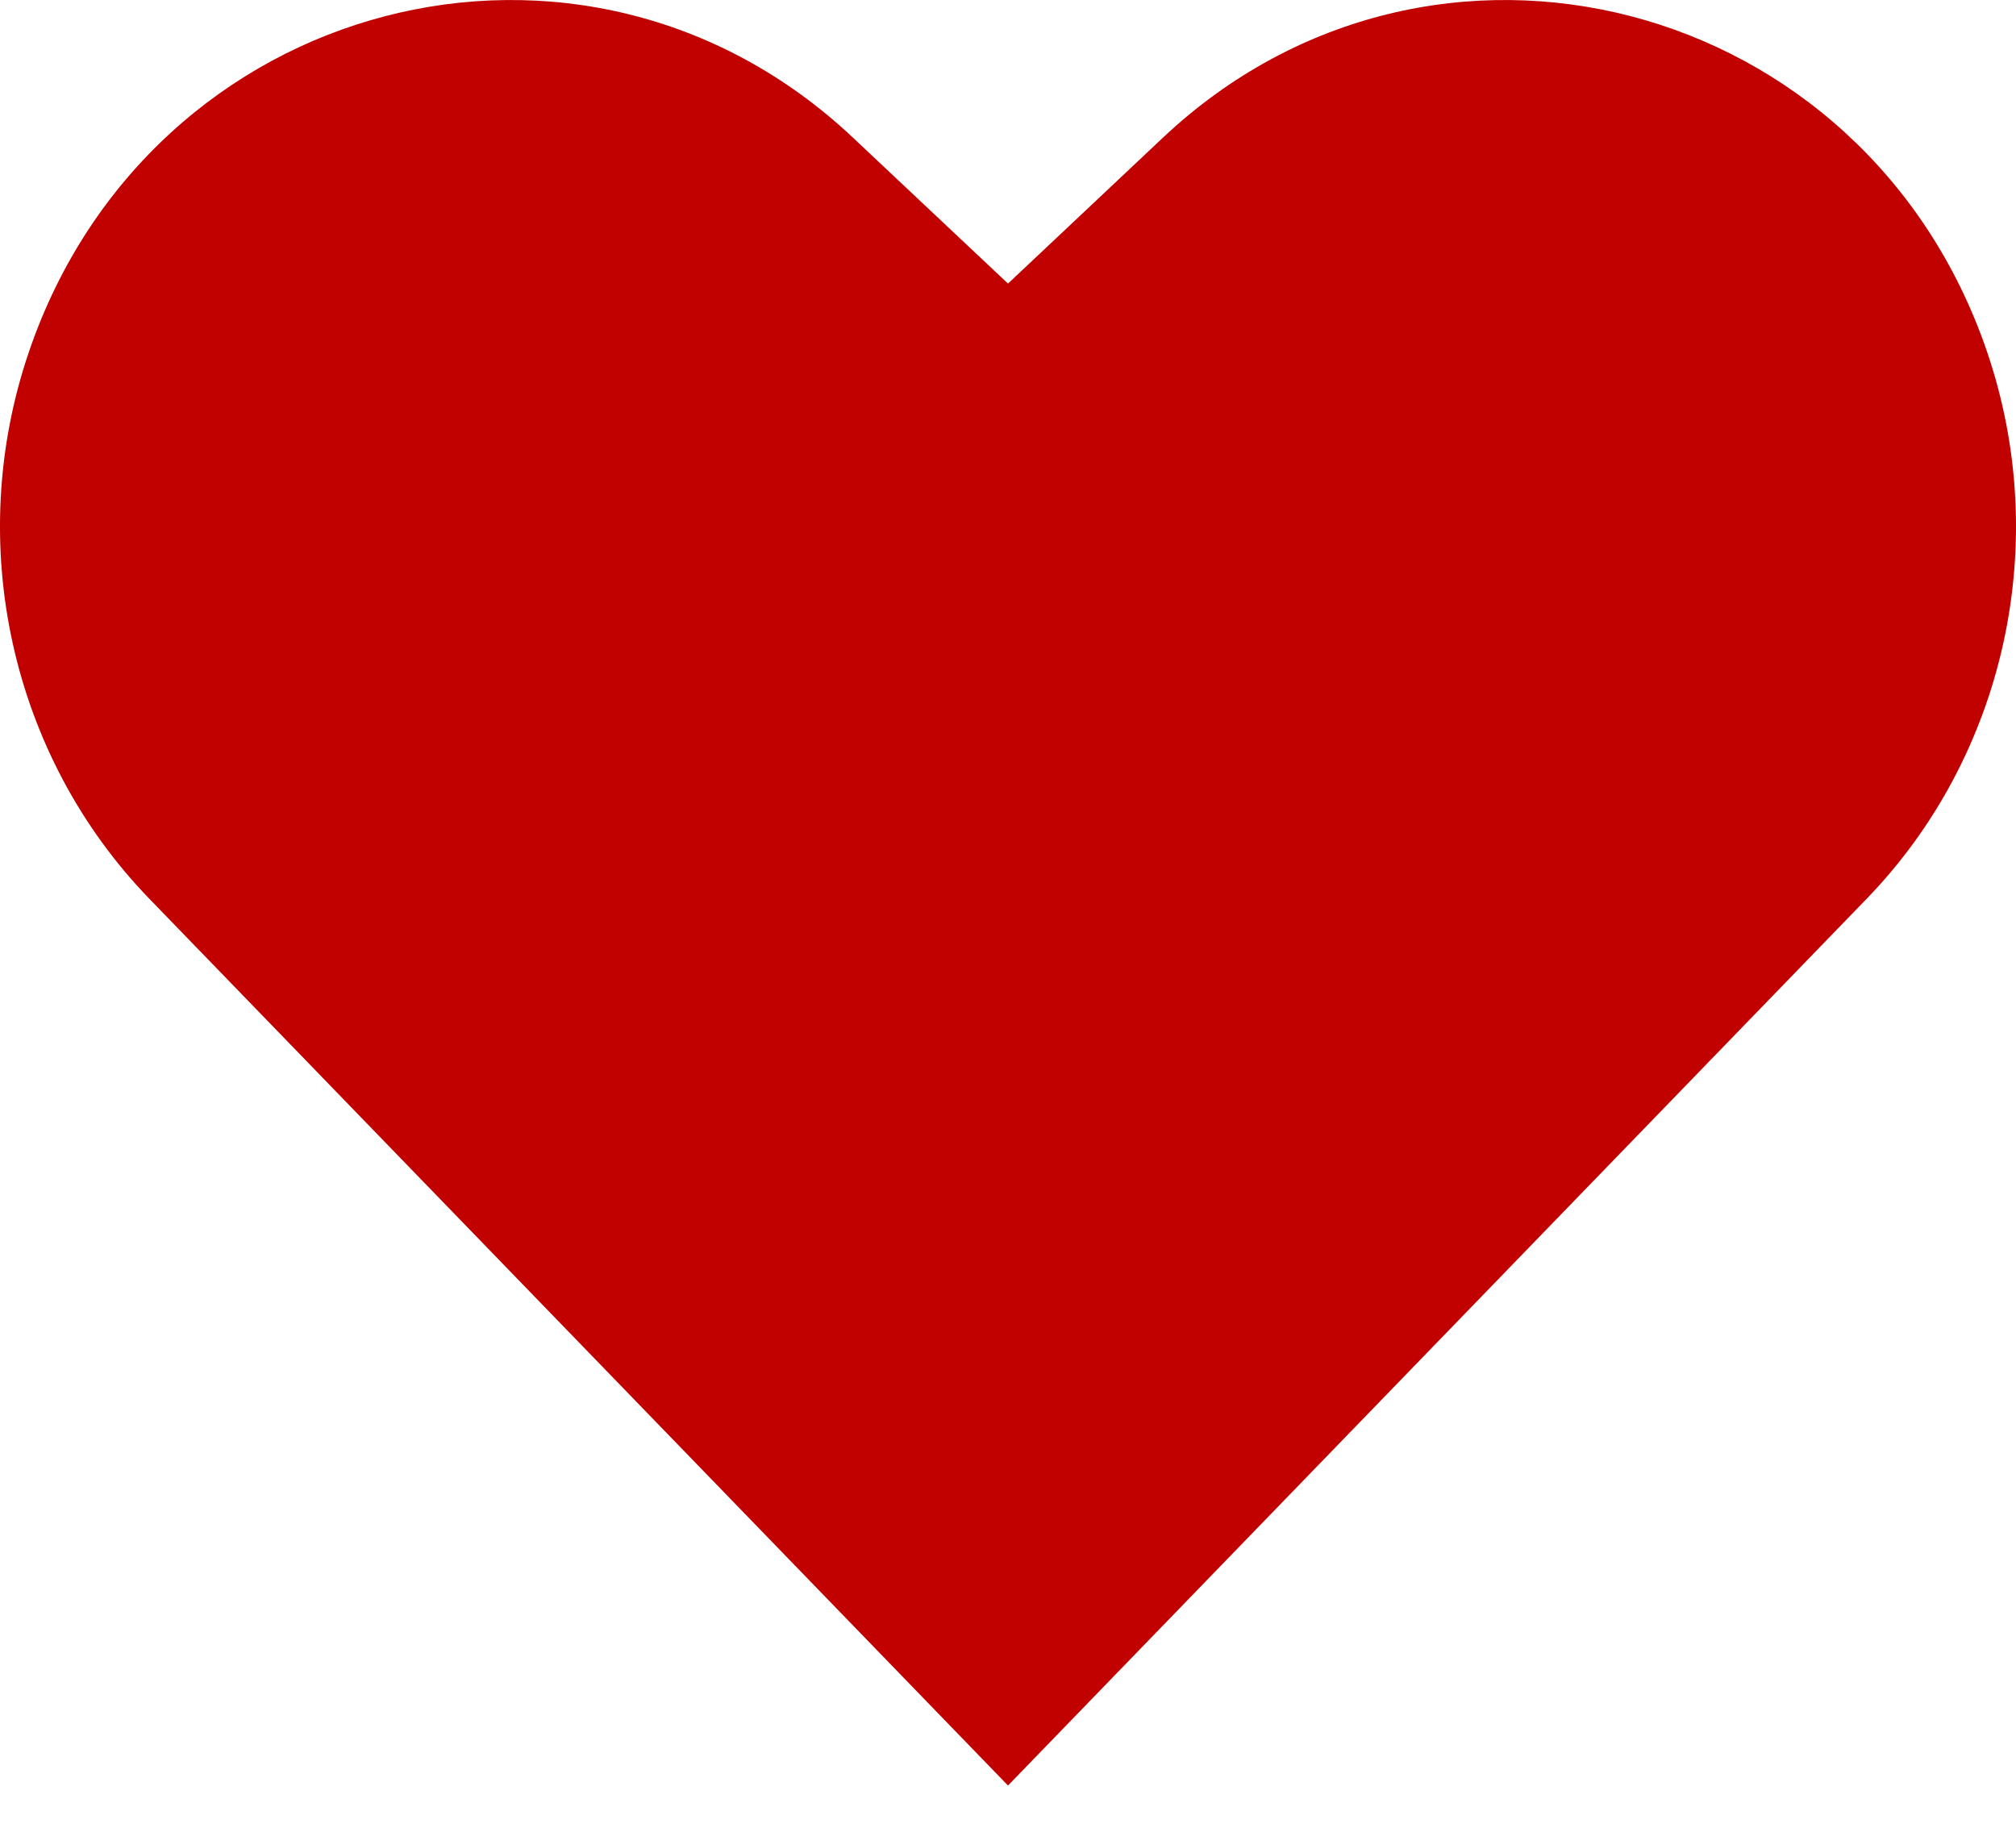 <svg width="21" height="19" viewBox="0 0 21 19" fill="none" xmlns="http://www.w3.org/2000/svg">
<path d="M10.5 18.6L1.555 9.362C0.111 7.87 -0.377 5.655 0.301 3.666C1.563 -0.039 6.076 -1.212 8.885 1.434L10.5 2.954L12.114 1.434C14.924 -1.212 19.437 -0.039 20.699 3.666C21.377 5.655 20.889 7.87 19.445 9.362L10.5 18.6Z" fill="#C10000"/>
</svg>
